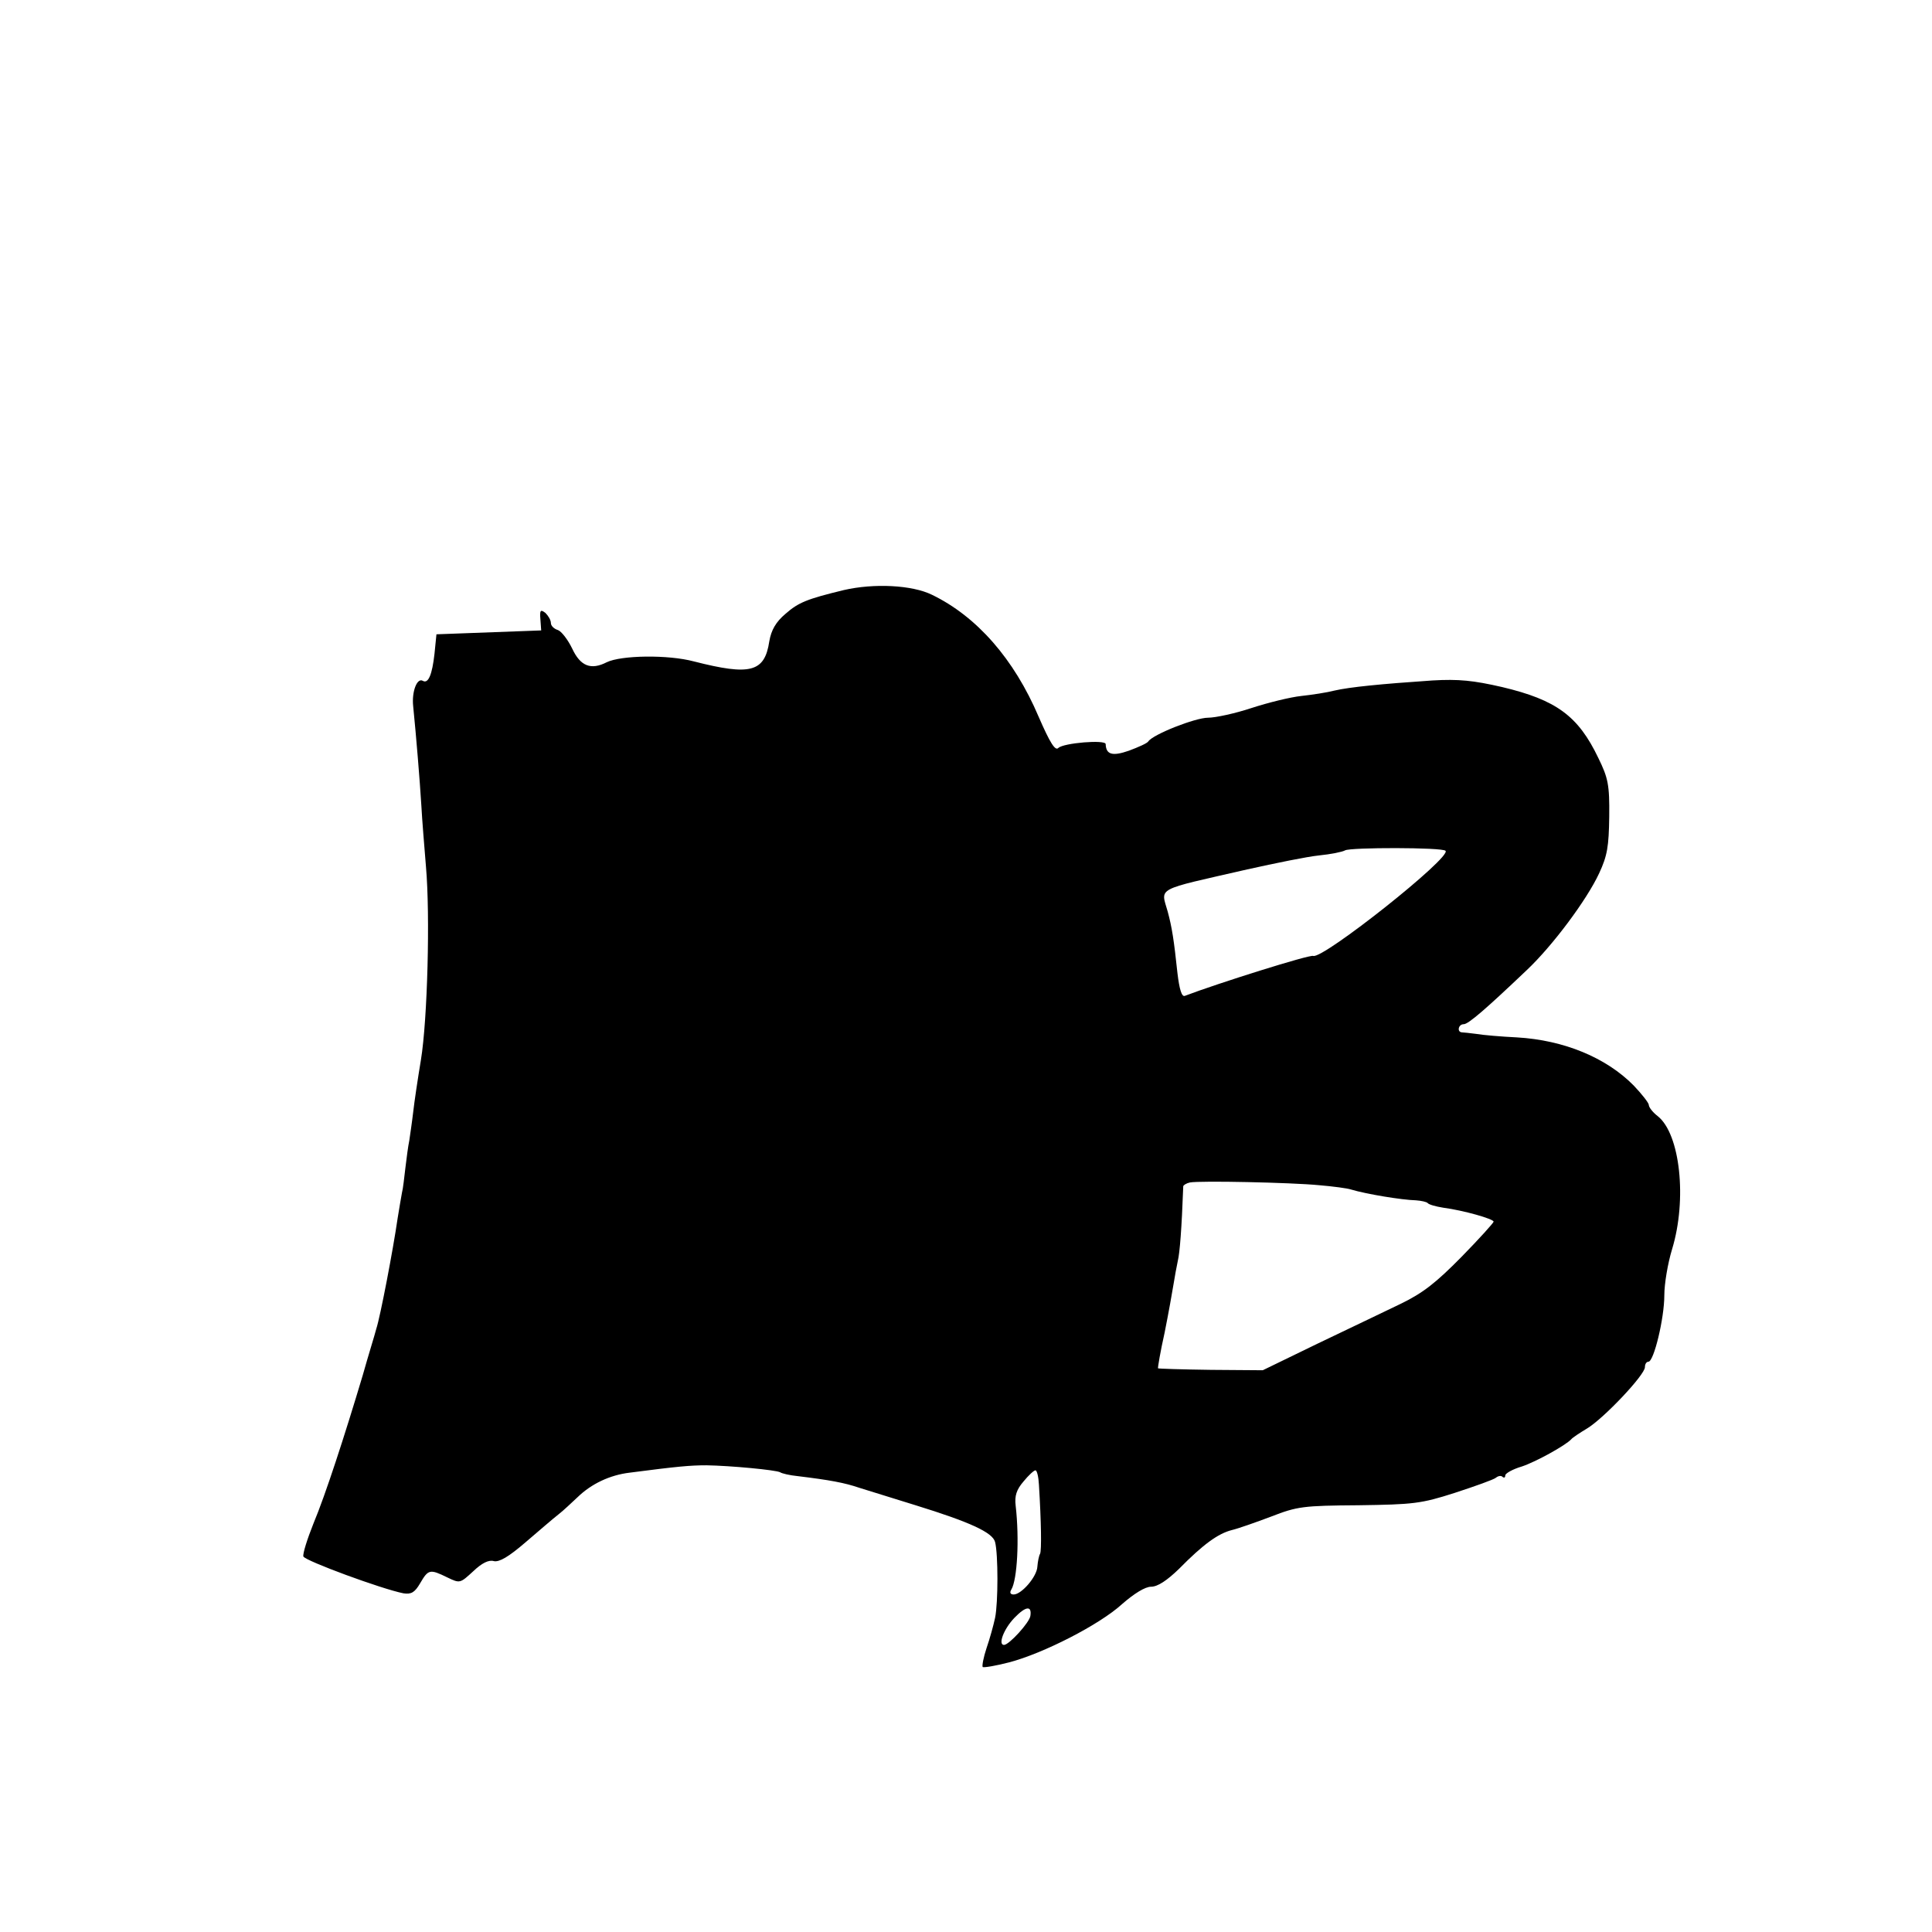 <?xml version="1.0" standalone="no"?>
<!DOCTYPE svg PUBLIC "-//W3C//DTD SVG 20010904//EN"
 "http://www.w3.org/TR/2001/REC-SVG-20010904/DTD/svg10.dtd">
<svg version="1.0" xmlns="http://www.w3.org/2000/svg"
 width="498pt" height="498pt" viewBox="0 0 498 498"
 preserveAspectRatio="xMidYMid meet">
<g transform="translate(0,498) scale(0.1,-0.1)"
fill="#000000" stroke="none">
<path d="M2175 3459 c-95 -23 -117 -32 -150 -61 -25 -21 -37 -42 -42 -71 -12
-80 -49 -89 -194 -52 -67 18 -188 16 -225 -2 -41 -21 -68 -10 -89 35 -11 23
-28 45 -37 48 -10 3 -18 11 -18 18 0 8 -7 19 -14 26 -13 10 -15 7 -13 -17 l2
-28 -135 -5 -135 -5 -5 -50 c-6 -54 -16 -78 -30 -70 -15 9 -29 -28 -25 -65 8
-80 17 -190 21 -255 2 -38 8 -110 12 -159 11 -125 4 -394 -13 -498 -8 -48 -17
-108 -20 -135 -3 -26 -8 -59 -10 -73 -3 -14 -7 -45 -10 -70 -3 -25 -6 -54 -9
-65 -2 -11 -7 -40 -11 -65 -12 -83 -45 -255 -55 -285 -4 -16 -21 -70 -35 -120
-47 -157 -96 -308 -127 -382 -16 -40 -28 -78 -26 -85 4 -11 202 -84 258 -95
20 -3 29 2 43 26 21 36 25 37 70 15 33 -16 33 -15 67 16 22 21 40 30 53 26 14
-3 38 11 81 48 34 29 72 62 85 72 13 10 35 31 50 45 35 34 83 57 134 63 123
16 156 19 198 19 62 -1 179 -12 190 -18 4 -3 25 -8 46 -10 82 -10 120 -17 158
-30 22 -7 87 -27 145 -45 139 -43 199 -70 205 -95 8 -31 8 -156 0 -195 -4 -19
-14 -55 -22 -78 -8 -24 -12 -46 -10 -49 3 -2 33 3 68 12 88 23 233 97 291 150
32 28 60 45 75 45 17 0 41 16 72 46 63 64 101 91 136 100 17 4 62 20 102 35
67 26 82 28 225 29 141 2 161 4 248 32 52 17 100 34 106 39 6 5 14 6 17 2 4
-3 7 -2 7 4 0 5 19 16 43 23 36 12 112 54 127 70 3 4 21 16 41 28 43 26 149
138 149 158 0 8 4 14 9 14 14 0 41 112 41 171 0 30 9 83 20 119 39 128 21 297
-37 343 -13 10 -23 23 -23 29 0 5 -18 28 -39 50 -71 72 -180 117 -301 124 -41
2 -88 6 -105 9 -16 2 -33 4 -37 4 -13 1 -9 21 5 21 12 0 59 41 162 139 66 62
155 181 187 250 21 45 25 69 26 146 1 82 -3 100 -28 151 -52 109 -109 150
-248 183 -74 17 -112 21 -180 17 -133 -9 -213 -17 -252 -26 -19 -5 -58 -11
-86 -14 -28 -3 -85 -17 -128 -31 -42 -14 -93 -25 -112 -25 -33 0 -142 -43
-154 -61 -3 -5 -26 -15 -50 -24 -43 -15 -59 -10 -60 17 0 12 -109 3 -122 -10
-8 -8 -21 12 -51 81 -63 148 -159 258 -275 314 -51 25 -149 30 -227 12z m1551
-672 c17 -16 -316 -280 -341 -271 -9 4 -247 -71 -331 -103 -8 -3 -14 17 -19
59 -9 85 -14 117 -25 158 -18 64 -35 54 205 109 72 16 155 33 185 36 30 3 60
9 67 13 13 8 251 8 259 -1z m-326 -862 c36 -3 73 -8 82 -11 40 -12 131 -27
168 -28 14 -1 27 -4 30 -7 3 -4 21 -9 40 -12 53 -7 130 -29 130 -36 0 -3 -37
-44 -83 -91 -65 -66 -99 -93 -157 -121 -41 -20 -138 -66 -215 -103 l-140 -68
-134 1 c-75 1 -136 3 -136 4 -1 1 6 43 17 92 10 50 20 106 23 125 3 19 8 46
11 60 5 20 10 83 14 192 0 3 8 8 17 10 26 5 261 0 333 -7z m-722 -772 c6 -97
7 -169 3 -178 -3 -5 -6 -20 -7 -33 -1 -26 -41 -72 -61 -72 -9 0 -11 5 -6 13
15 25 21 129 11 216 -3 25 2 41 20 62 13 16 27 29 31 29 4 0 8 -17 9 -37z
m-22 -338 c-2 -17 -55 -75 -68 -75 -16 0 -1 41 27 70 29 30 45 32 41 5z"/>
</g>
</svg>
